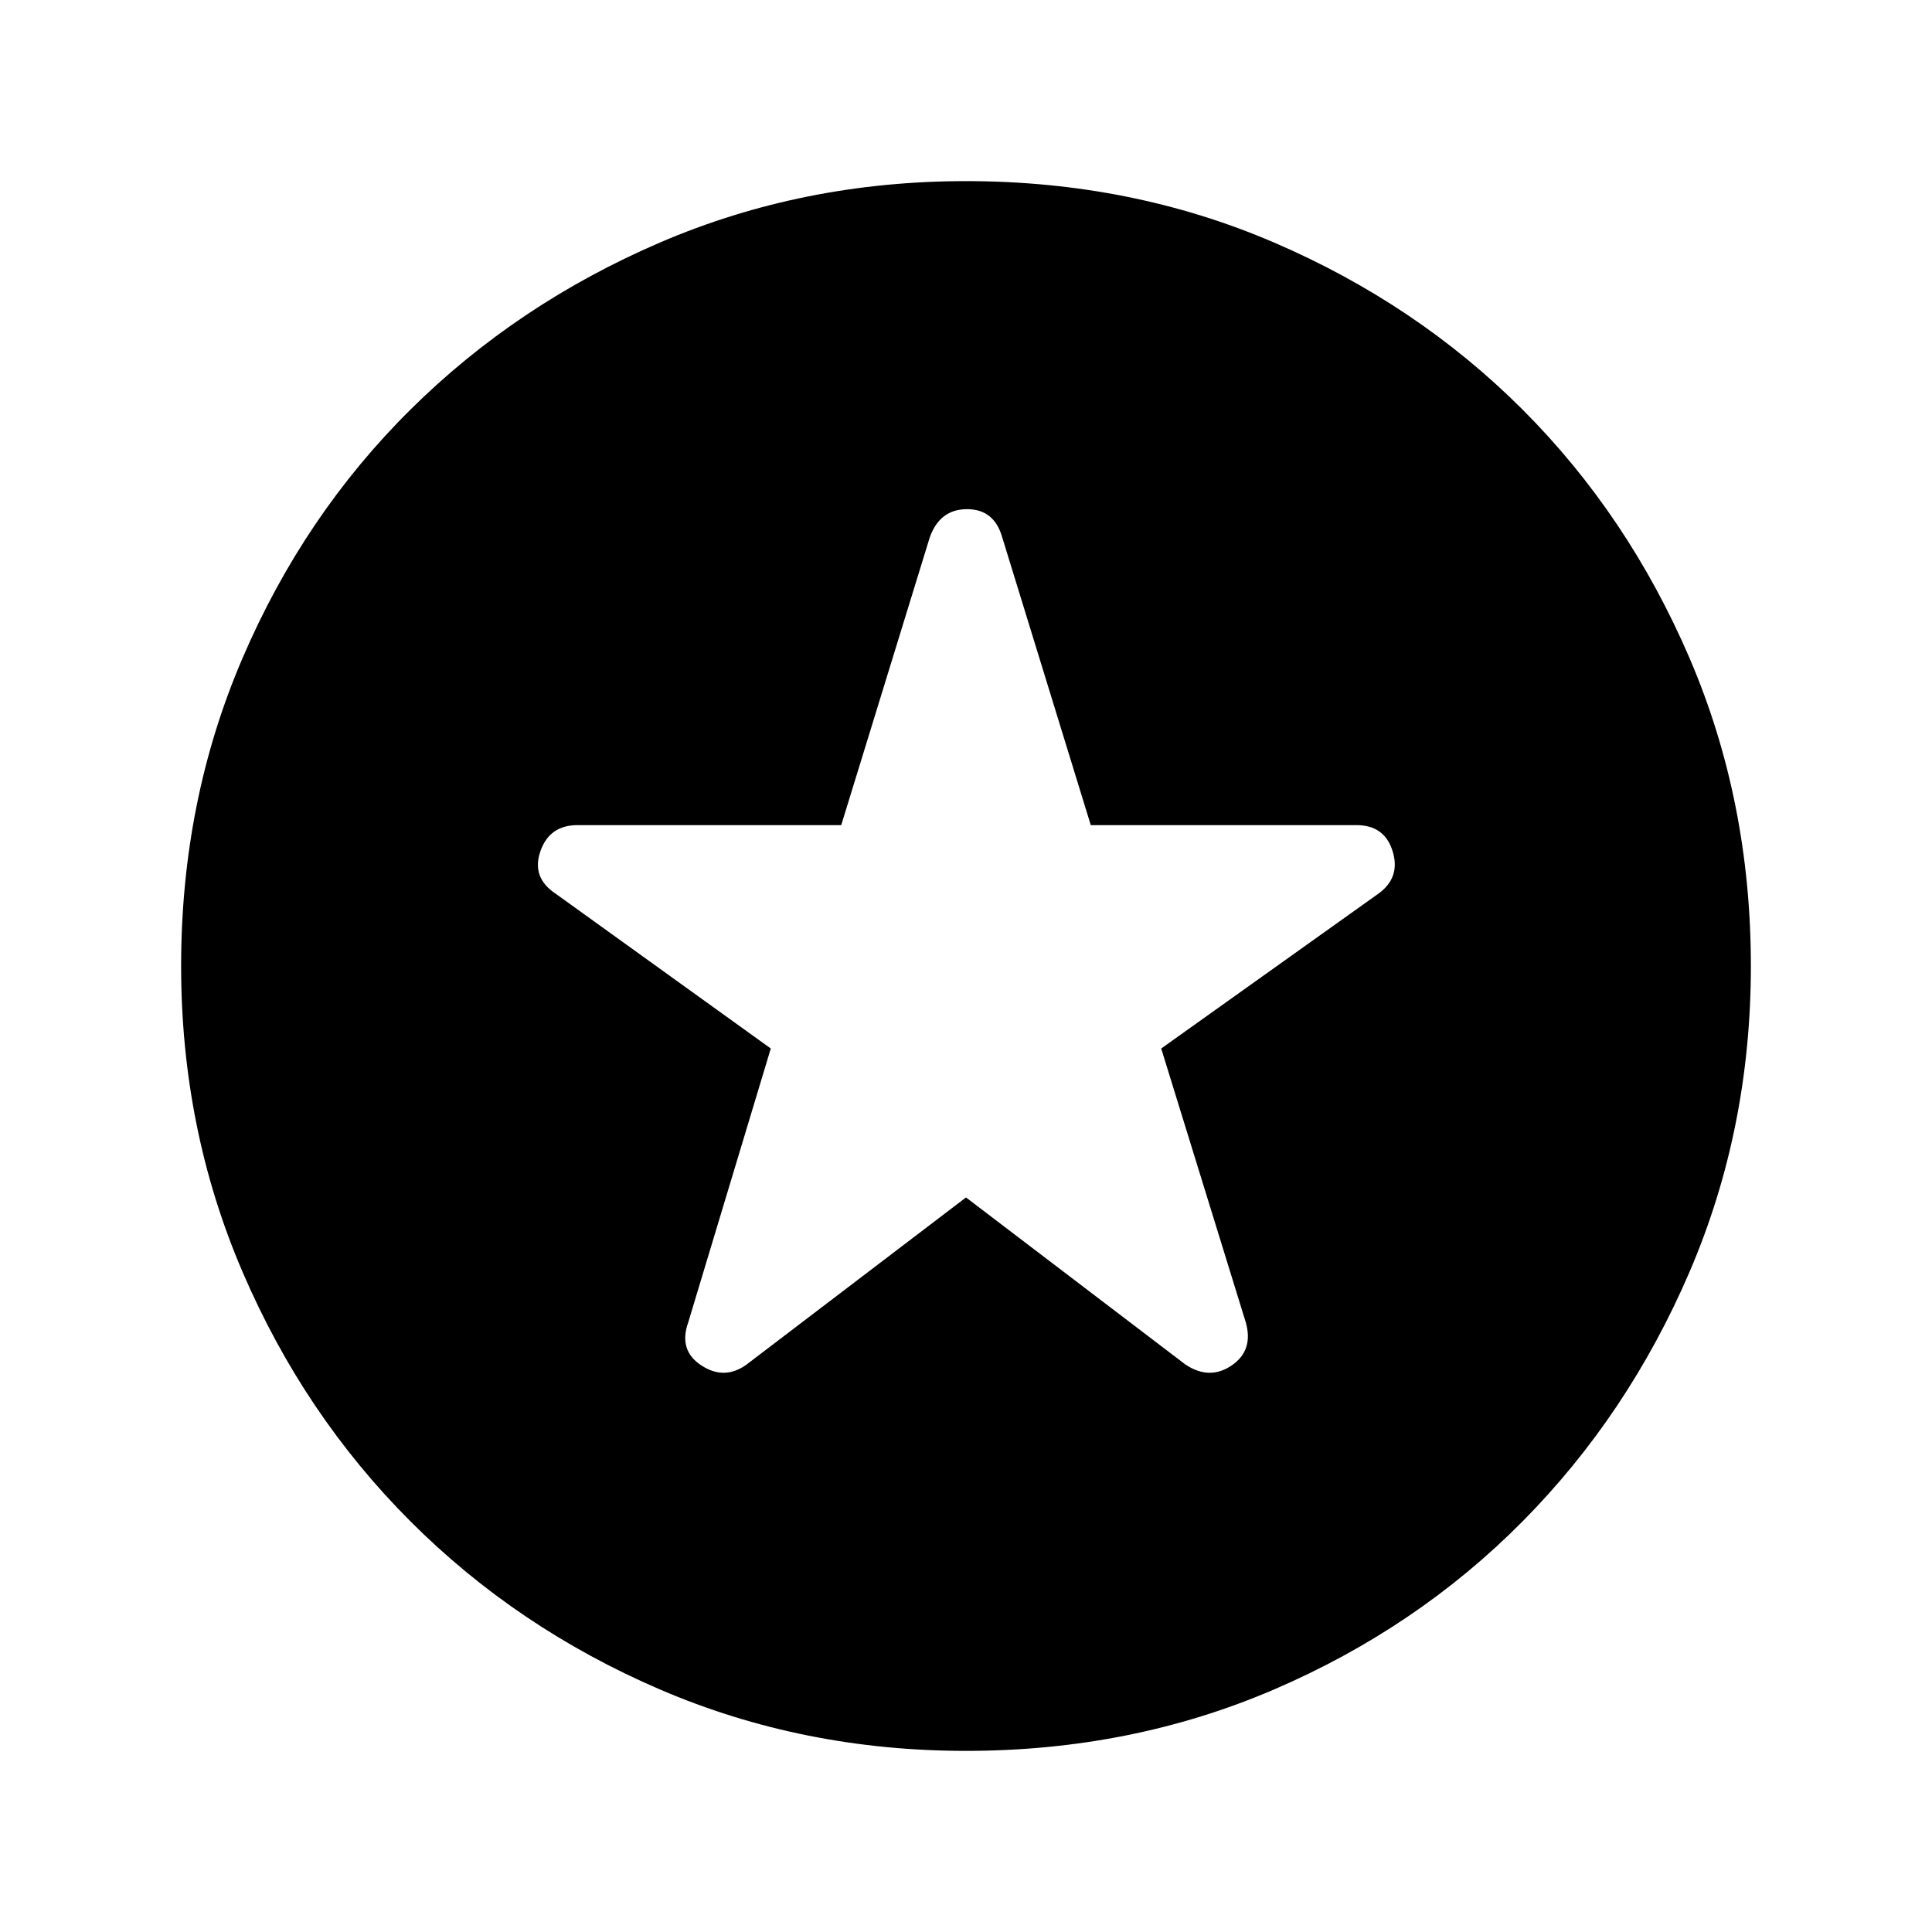 <svg xmlns="http://www.w3.org/2000/svg" height="24" width="24"><path d="m12 14.875 2.725 2.075q.3.2.575.012.275-.187.175-.537l-1.05-3.4 2.7-1.925q.275-.2.175-.525-.1-.325-.45-.325h-3.3l-1.1-3.575q-.1-.35-.437-.35-.338 0-.463.35l-1.1 3.575H7.175q-.35 0-.462.325-.113.325.187.525l2.675 1.925-1.025 3.4q-.125.35.163.537.287.188.562-.012Zm0 6.875q-2.025 0-3.8-.762-1.775-.763-3.1-2.088-1.325-1.325-2.087-3.1-.763-1.775-.763-3.8 0-2.05.763-3.825Q3.775 6.4 5.1 5.087q1.325-1.312 3.1-2.075Q9.975 2.25 12 2.25q2.05 0 3.825.762 1.775.763 3.088 2.075 1.312 1.313 2.075 3.088.762 1.775.762 3.825 0 2.025-.762 3.8-.763 1.775-2.075 3.1-1.313 1.325-3.088 2.088-1.775.762-3.825.762Z"/></svg>